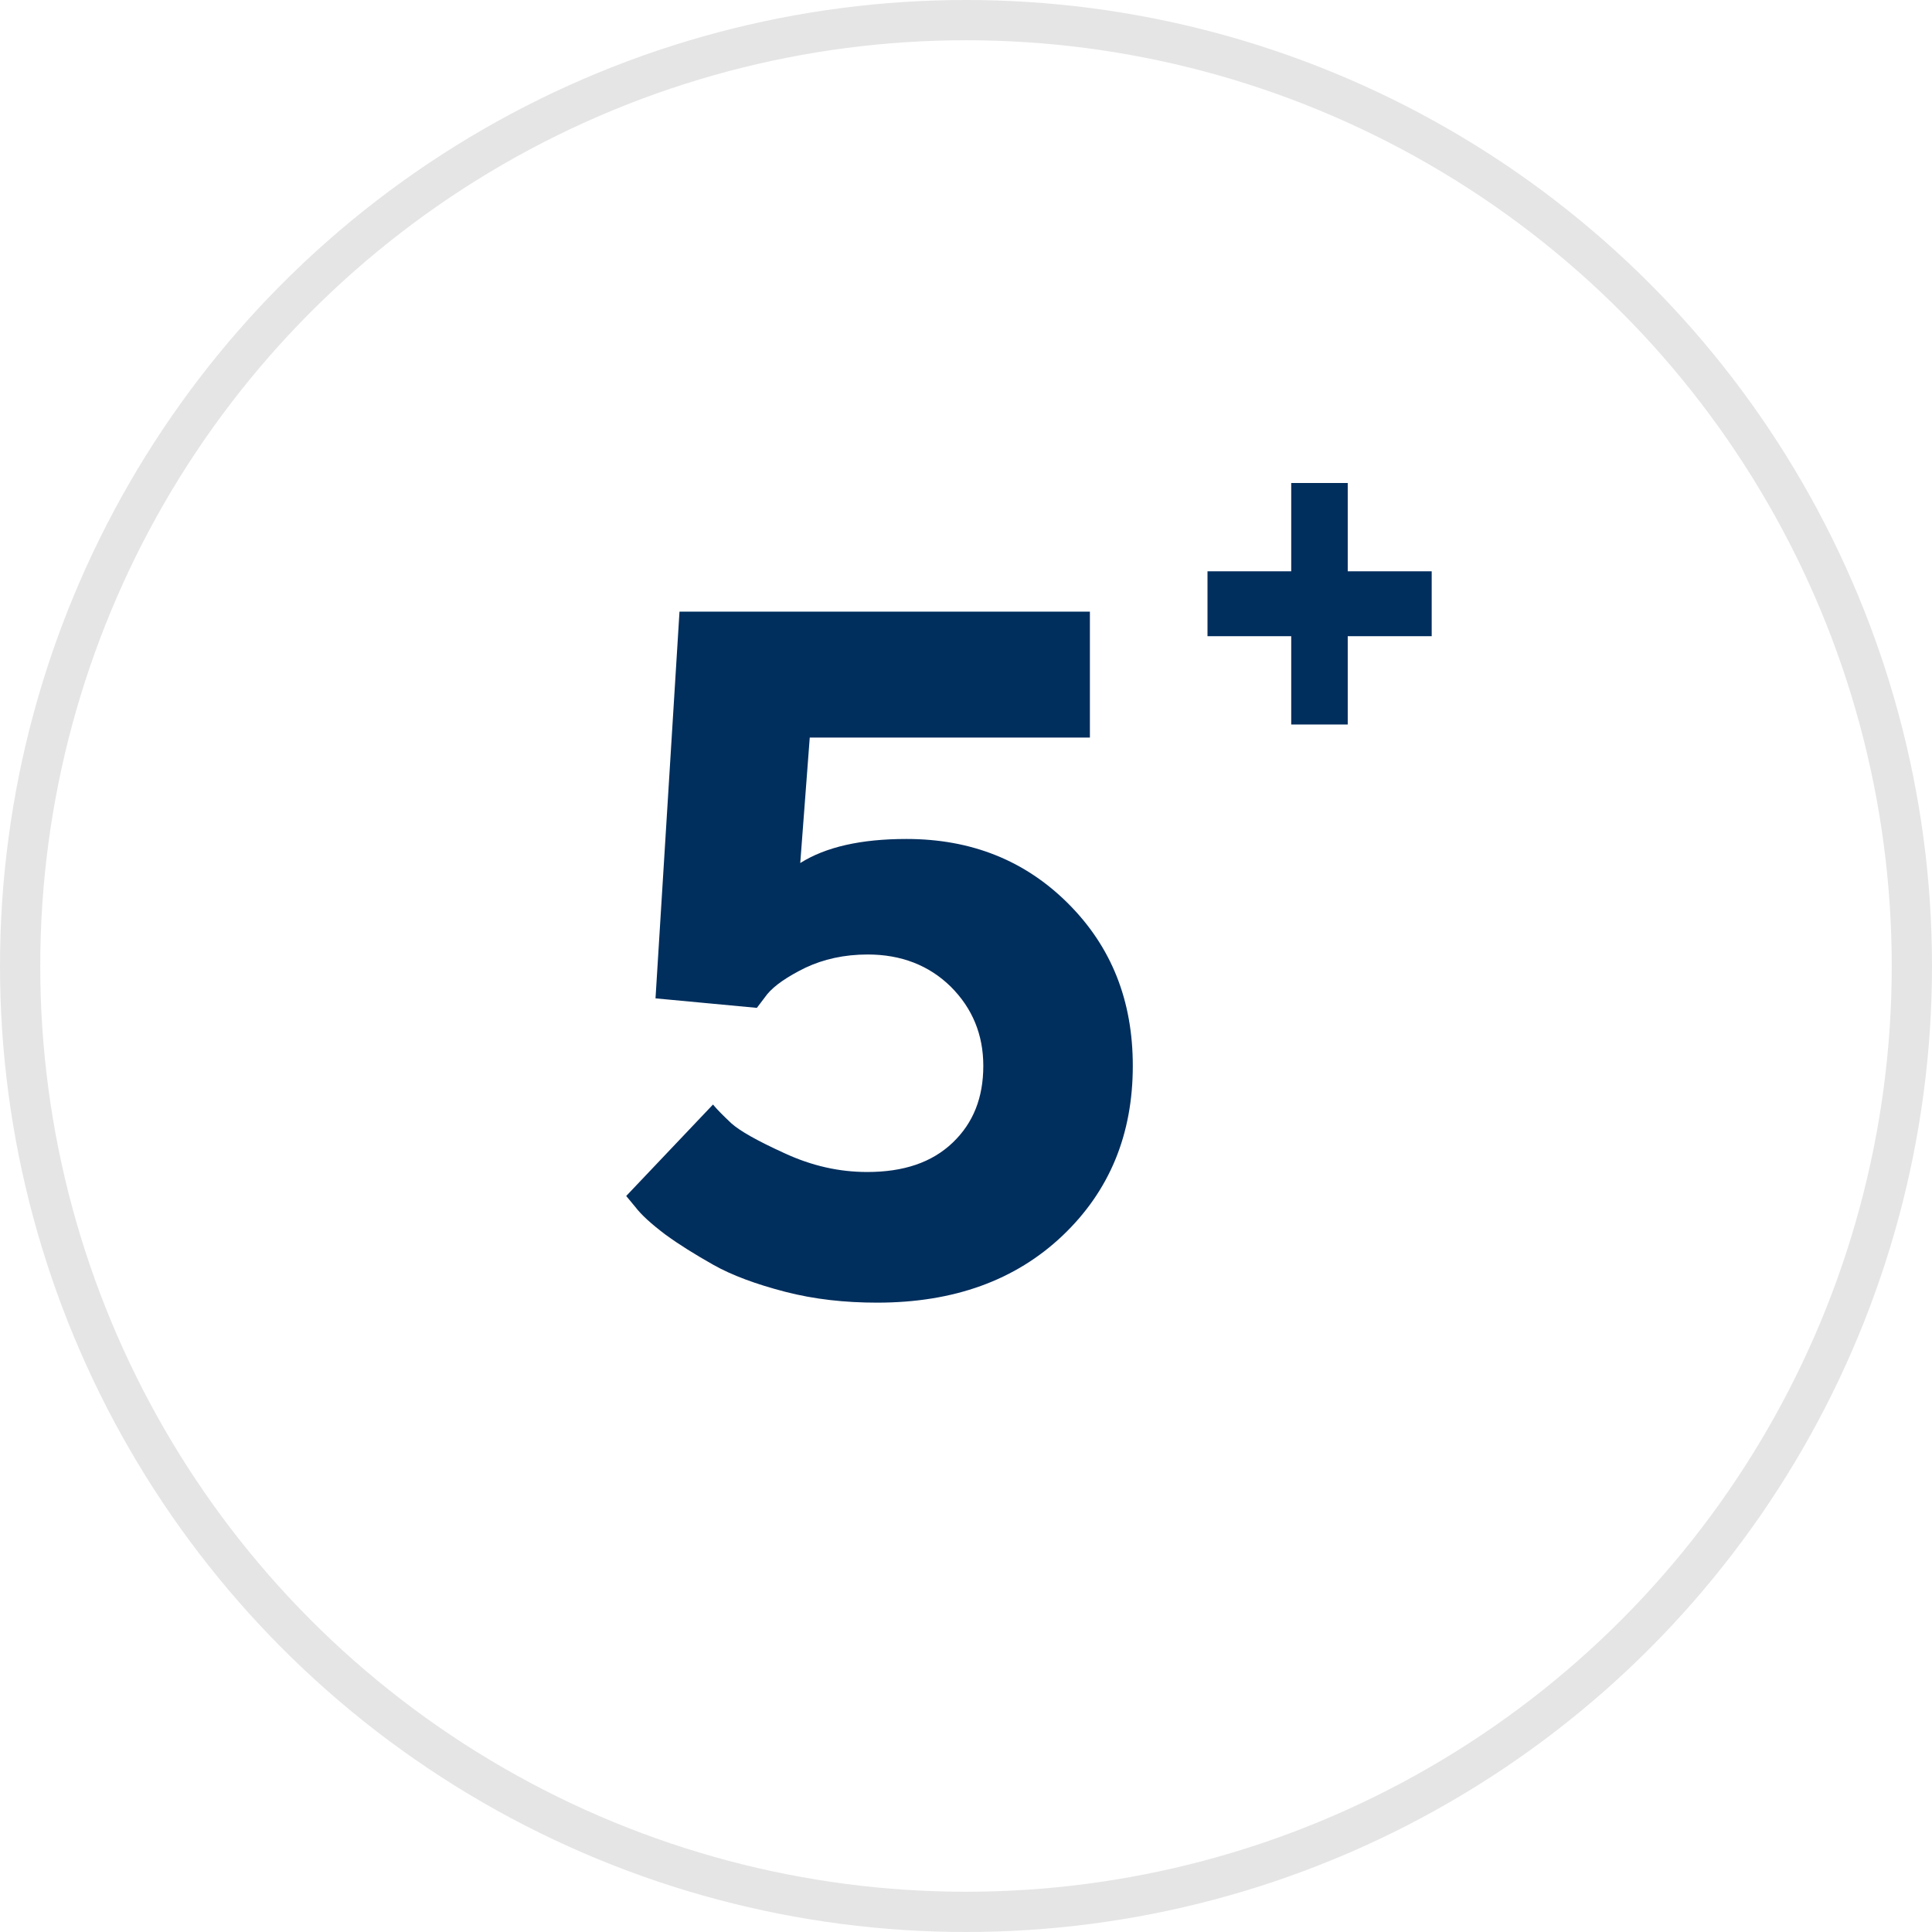 <svg width="24" height="24" viewBox="0 0 24 24" fill="none" xmlns="http://www.w3.org/2000/svg">
<circle cx="12" cy="12" r="11.75" stroke="#E5E5E5" stroke-width="0.5"/>
<path d="M11.26 10.422C10.697 10.422 10.258 10.521 9.941 10.721L10.059 9.162H13.539V7.598H8.441L8.143 12.402L9.402 12.52L9.531 12.35C9.619 12.244 9.777 12.133 10.006 12.021C10.229 11.916 10.486 11.857 10.779 11.857C11.195 11.857 11.541 11.992 11.81 12.256C12.08 12.525 12.215 12.854 12.215 13.24C12.215 13.633 12.092 13.949 11.834 14.195C11.576 14.441 11.225 14.559 10.773 14.559C10.422 14.559 10.082 14.482 9.742 14.324C9.408 14.172 9.191 14.049 9.086 13.955C8.986 13.861 8.91 13.785 8.857 13.721L7.779 14.857L7.891 14.992C7.967 15.092 8.09 15.203 8.26 15.332C8.436 15.461 8.635 15.584 8.863 15.713C9.092 15.842 9.391 15.953 9.754 16.047C10.117 16.141 10.498 16.182 10.896 16.182C11.846 16.182 12.613 15.906 13.199 15.35C13.785 14.793 14.072 14.09 14.072 13.24C14.072 12.432 13.809 11.764 13.27 11.225C12.736 10.691 12.068 10.422 11.26 10.422Z" fill="#002E5D"/>
<path d="M16.742 9V7.903H17.785V7.097H16.742V6H16.04V7.097H15V7.903H16.04V9H16.742Z" fill="#002E5D"/>
</svg>
